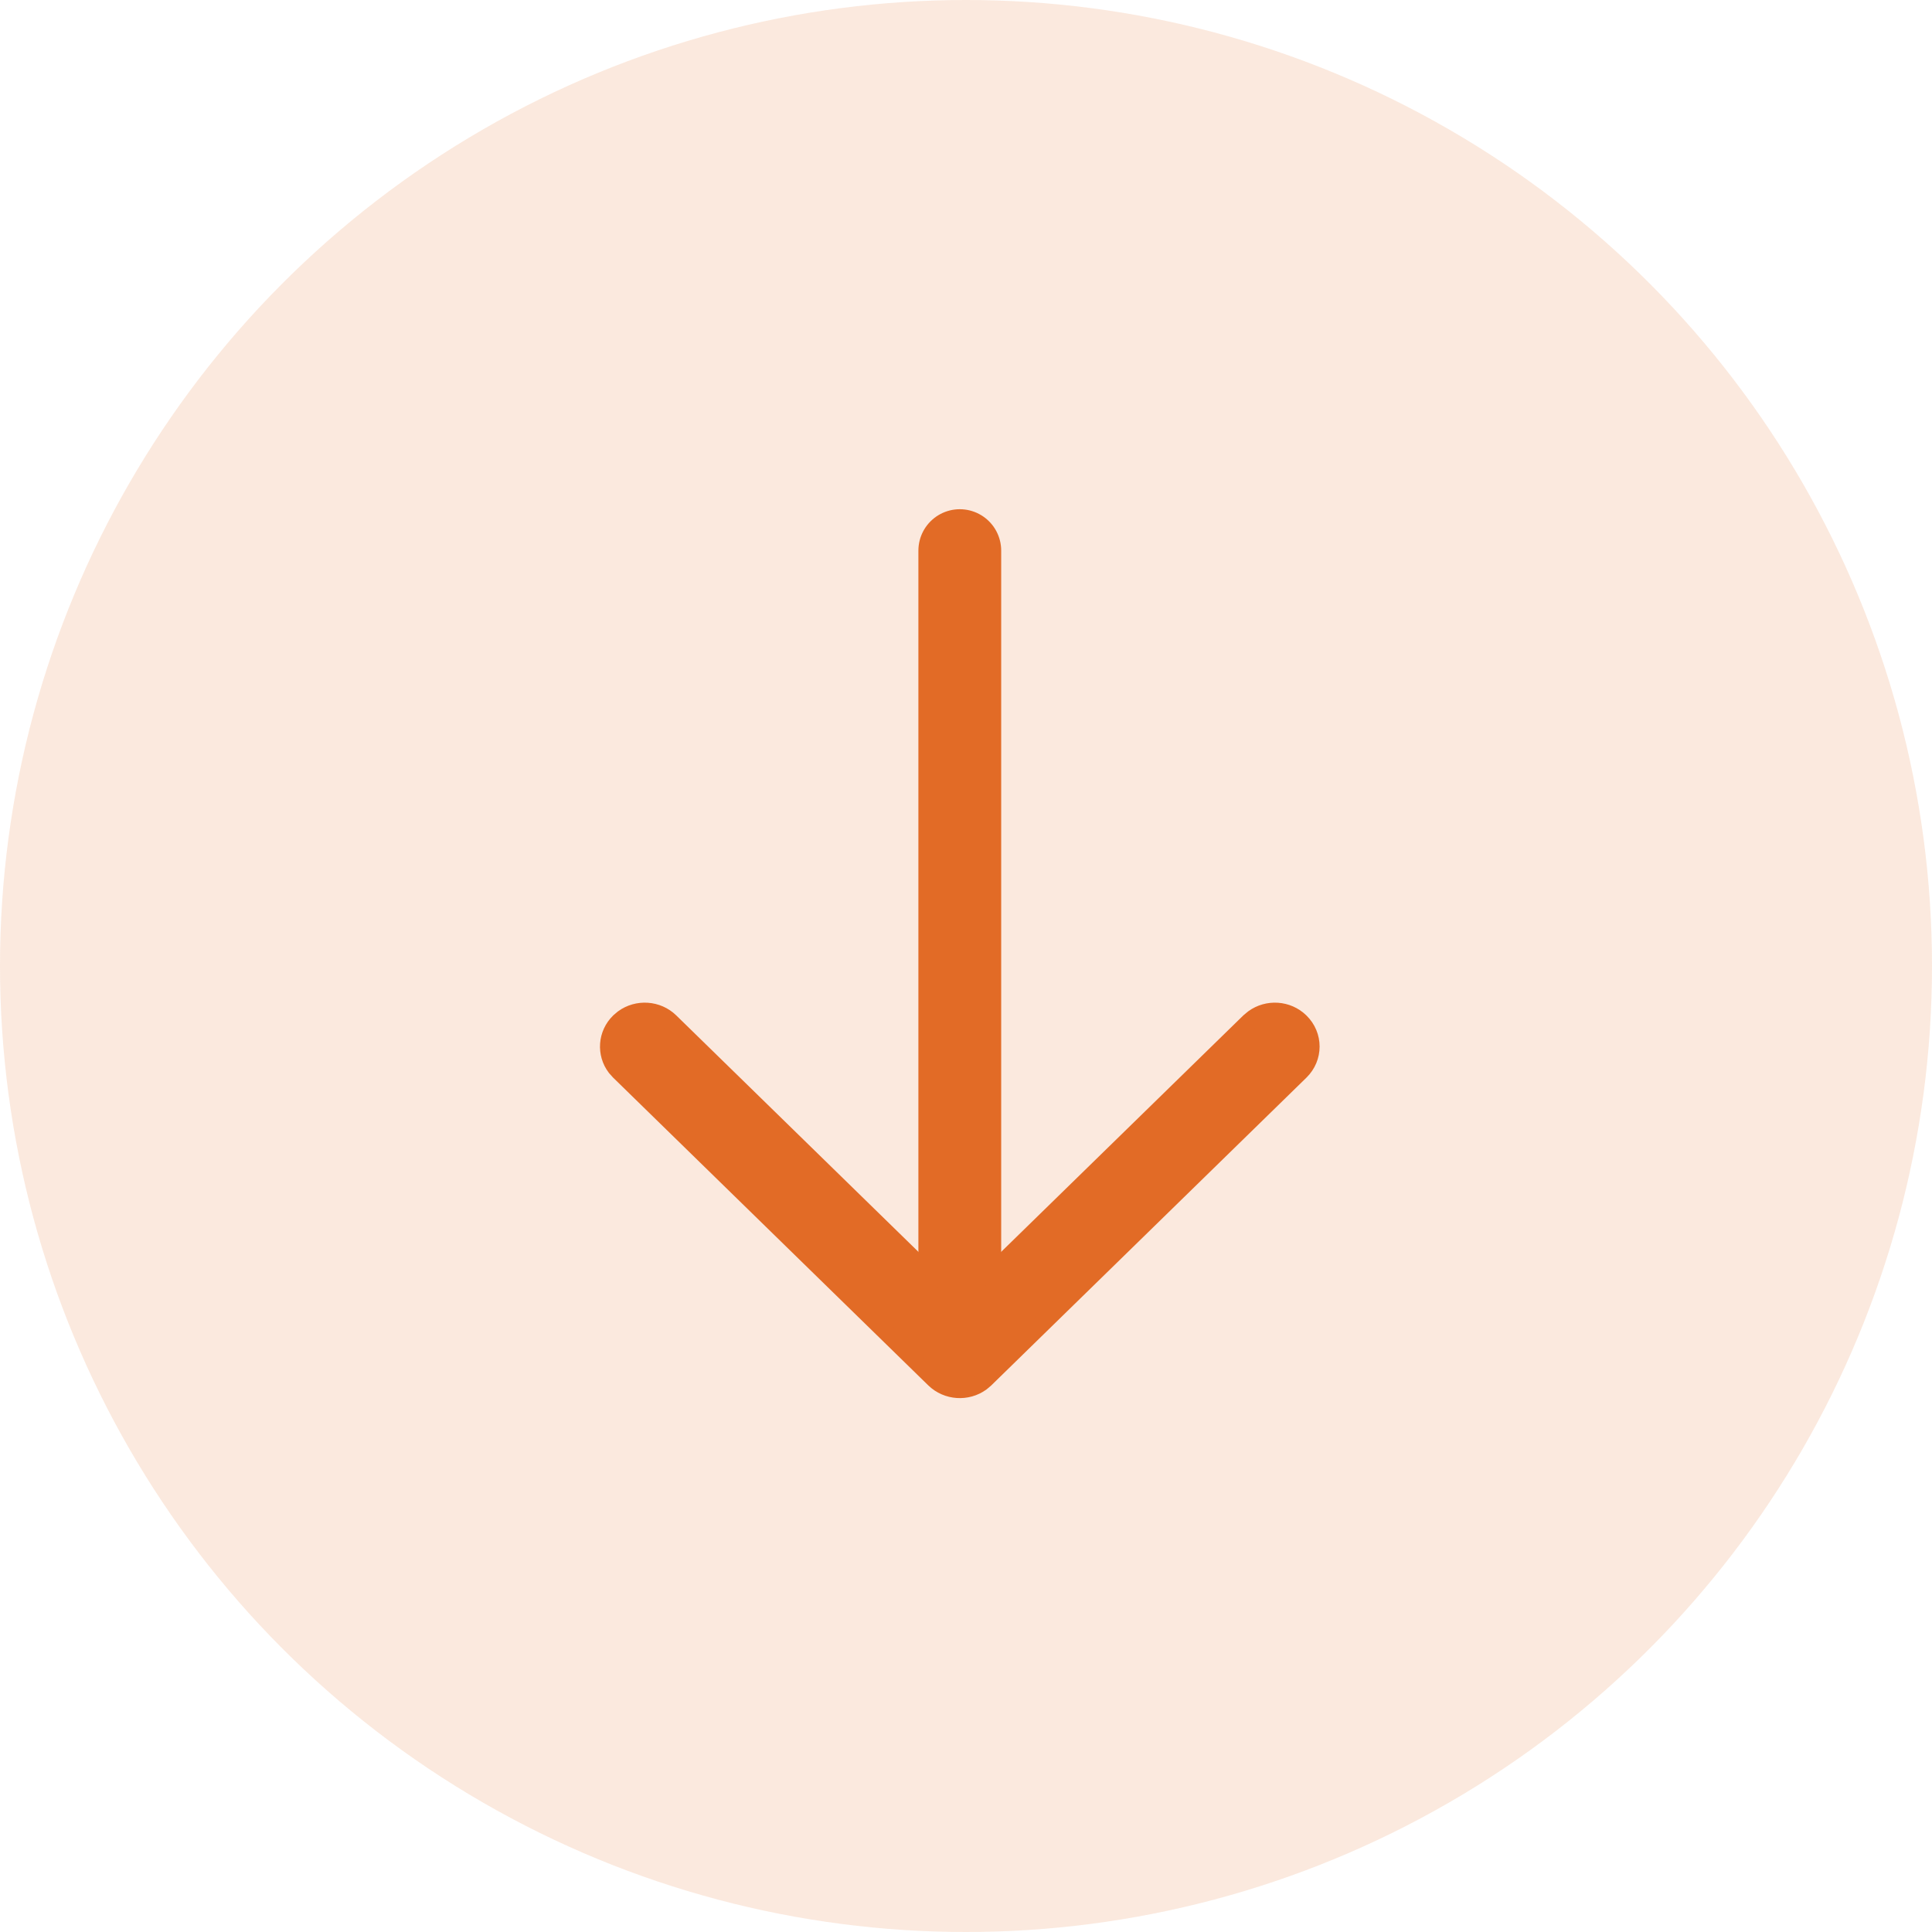 <svg width="28" height="28" viewBox="0 0 28 28" fill="none" xmlns="http://www.w3.org/2000/svg">
<circle cx="14" cy="14" r="14" fill="#E26B26" fill-opacity="0.15"/>
<path d="M18.846 14.806C18.66 14.624 18.37 14.608 18.165 14.757L18.106 14.806L13.91 18.903L9.714 14.806C9.528 14.624 9.237 14.608 9.032 14.757L8.974 14.806C8.788 14.988 8.771 15.272 8.923 15.472L8.974 15.529L13.54 19.988C13.726 20.169 14.017 20.186 14.222 20.037L14.28 19.988L18.846 15.529C19.051 15.329 19.051 15.006 18.846 14.806Z" fill="#E26B26" stroke="#E26B26" stroke-width="0.25"/>
<path d="M13.91 18.16L13.91 7.98" stroke="#E26B26" stroke-width="1.2" stroke-linecap="round"/>
</svg>

